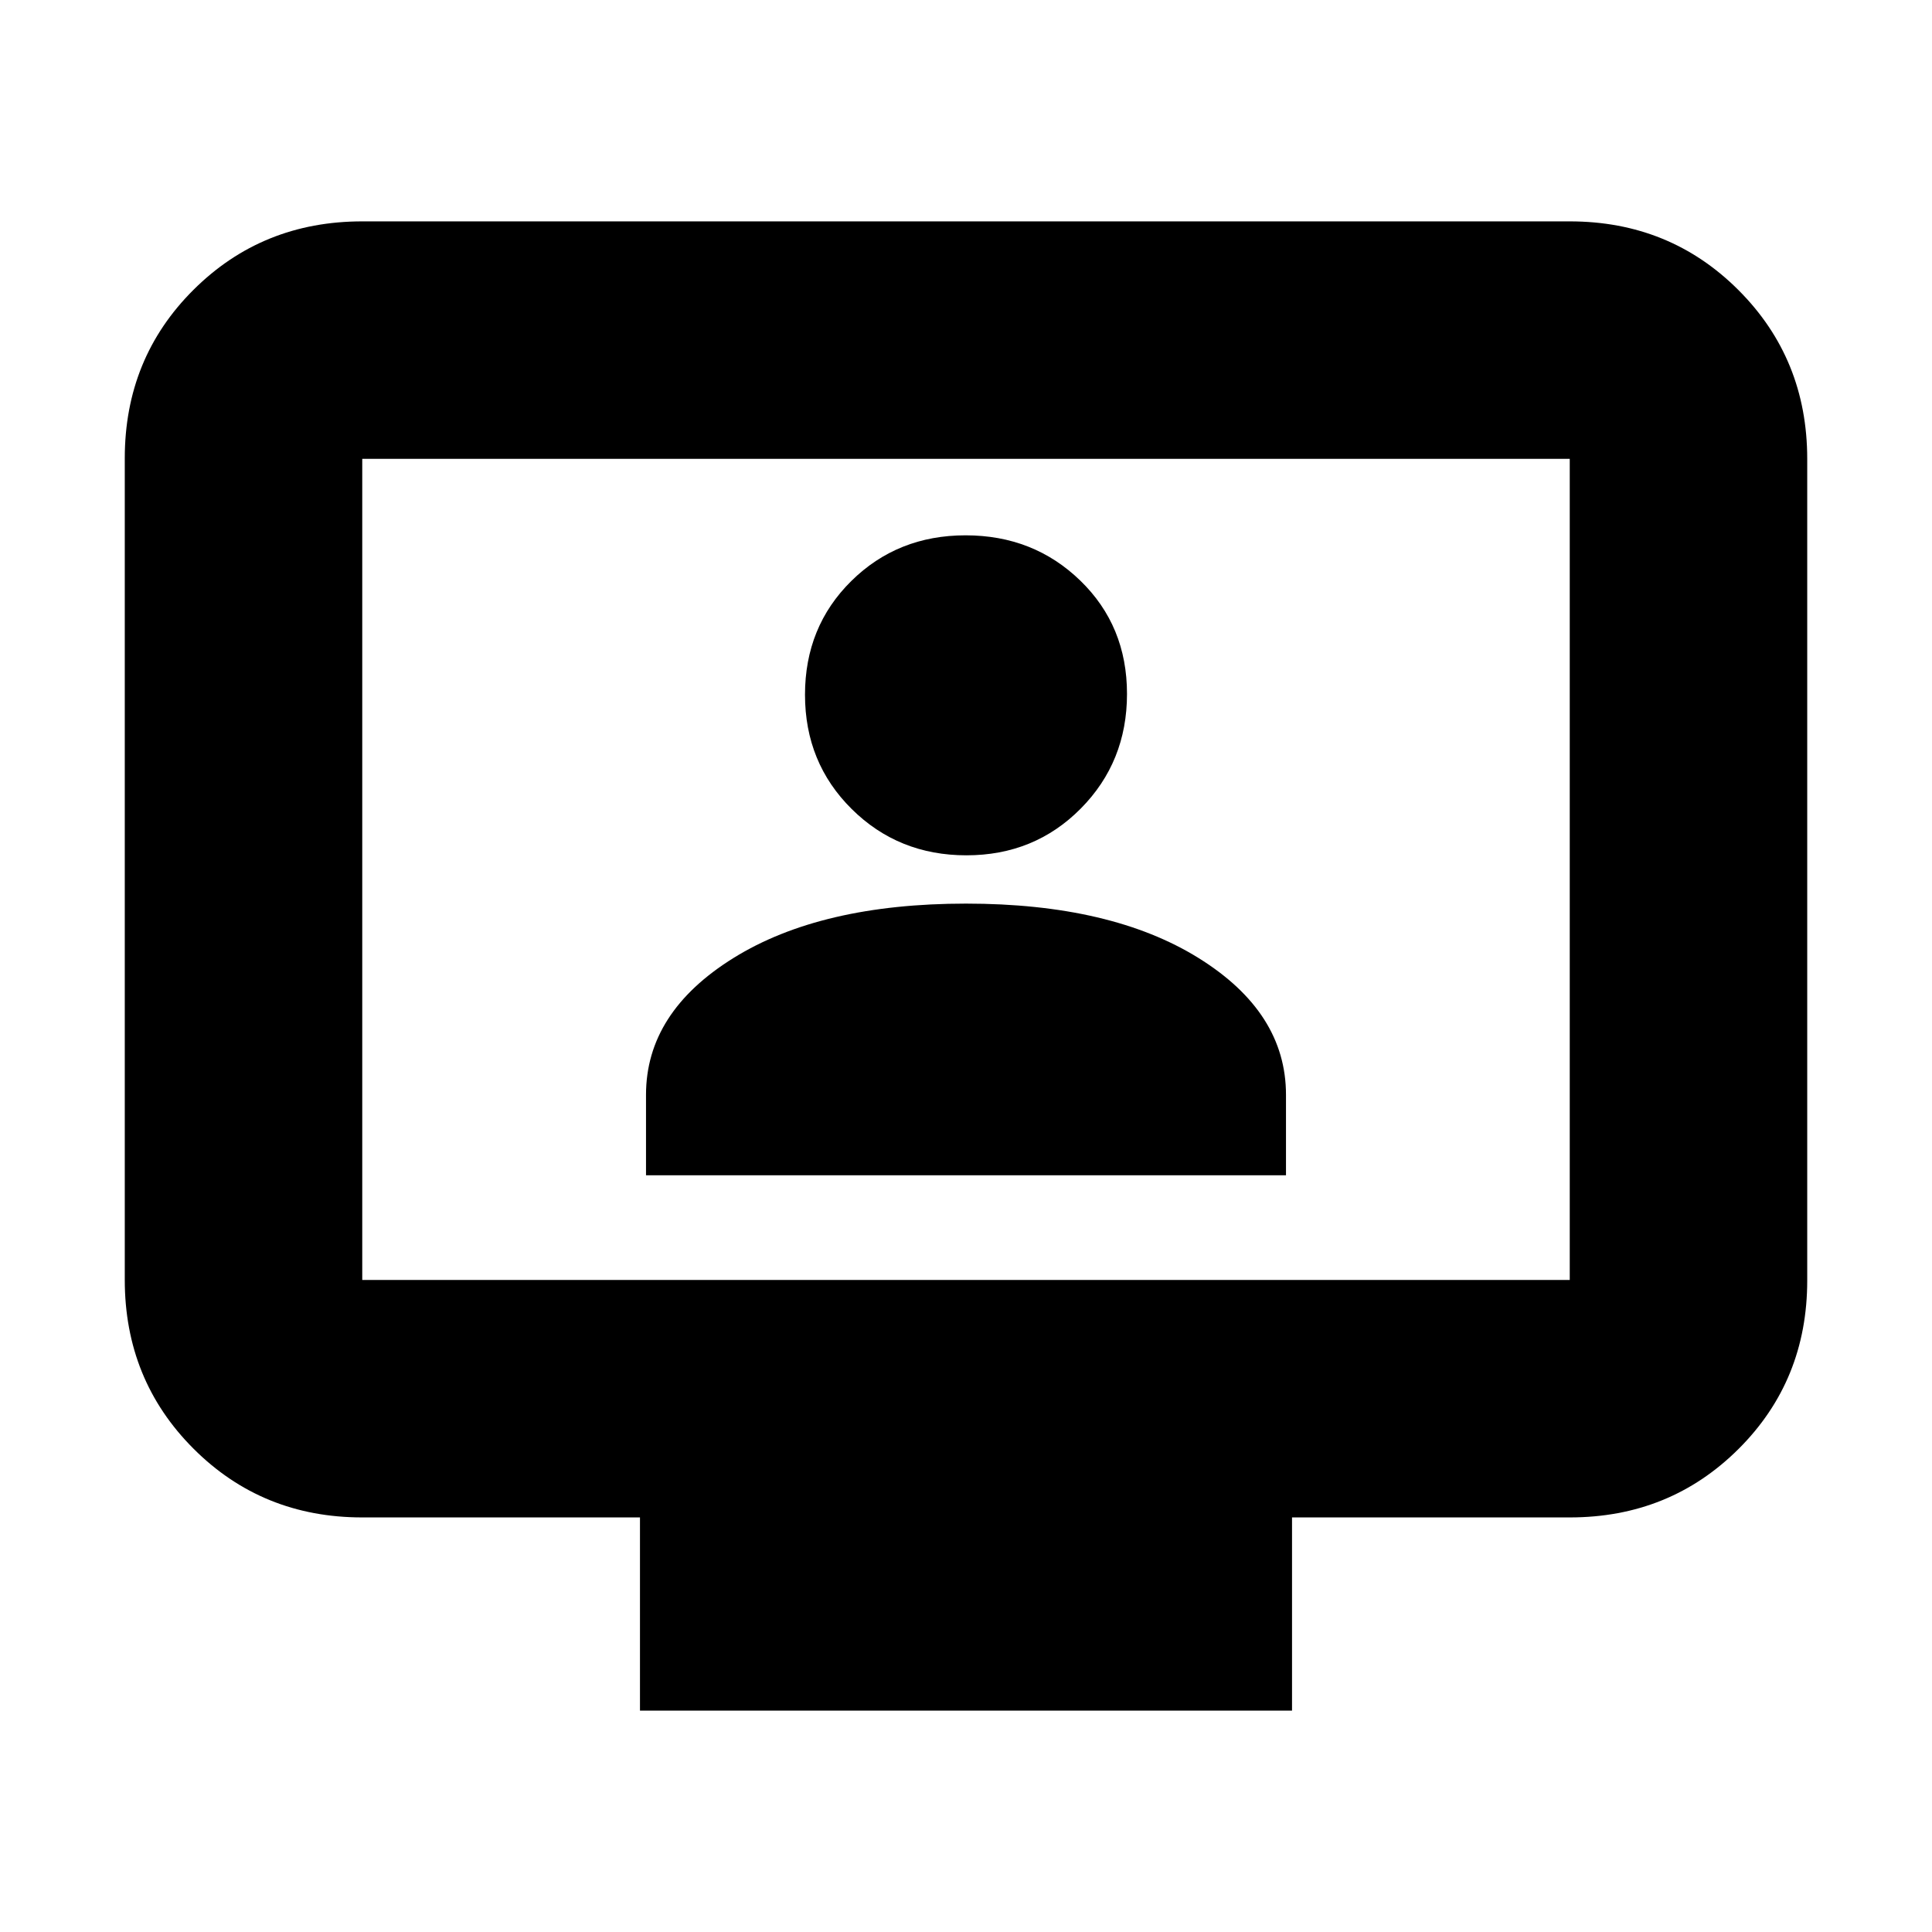 <svg xmlns="http://www.w3.org/2000/svg" height="20" viewBox="0 -960 960 960" width="20"><path d="M321-376h318v-40q0-41-43.5-68T480-511q-72 0-115.5 27T321-416v40Zm159.21-159Q514-535 537-558.21t23-57q0-33.79-23.21-56.29t-57-22.5Q446-694 423-671.29t-23 56.5Q400-581 423.21-558t57 23ZM318-110v-96H180q-49.7 0-83.85-34.16Q62-274.32 62-324.04v-408.24Q62-782 96.15-816T180-850h600q49.7 0 83.85 34.16Q898-781.68 898-731.96v408.24Q898-274 863.85-240T780-206H642v96H318ZM180-324h600v-408H180v408Zm0 0v-408 408Z"/></svg>